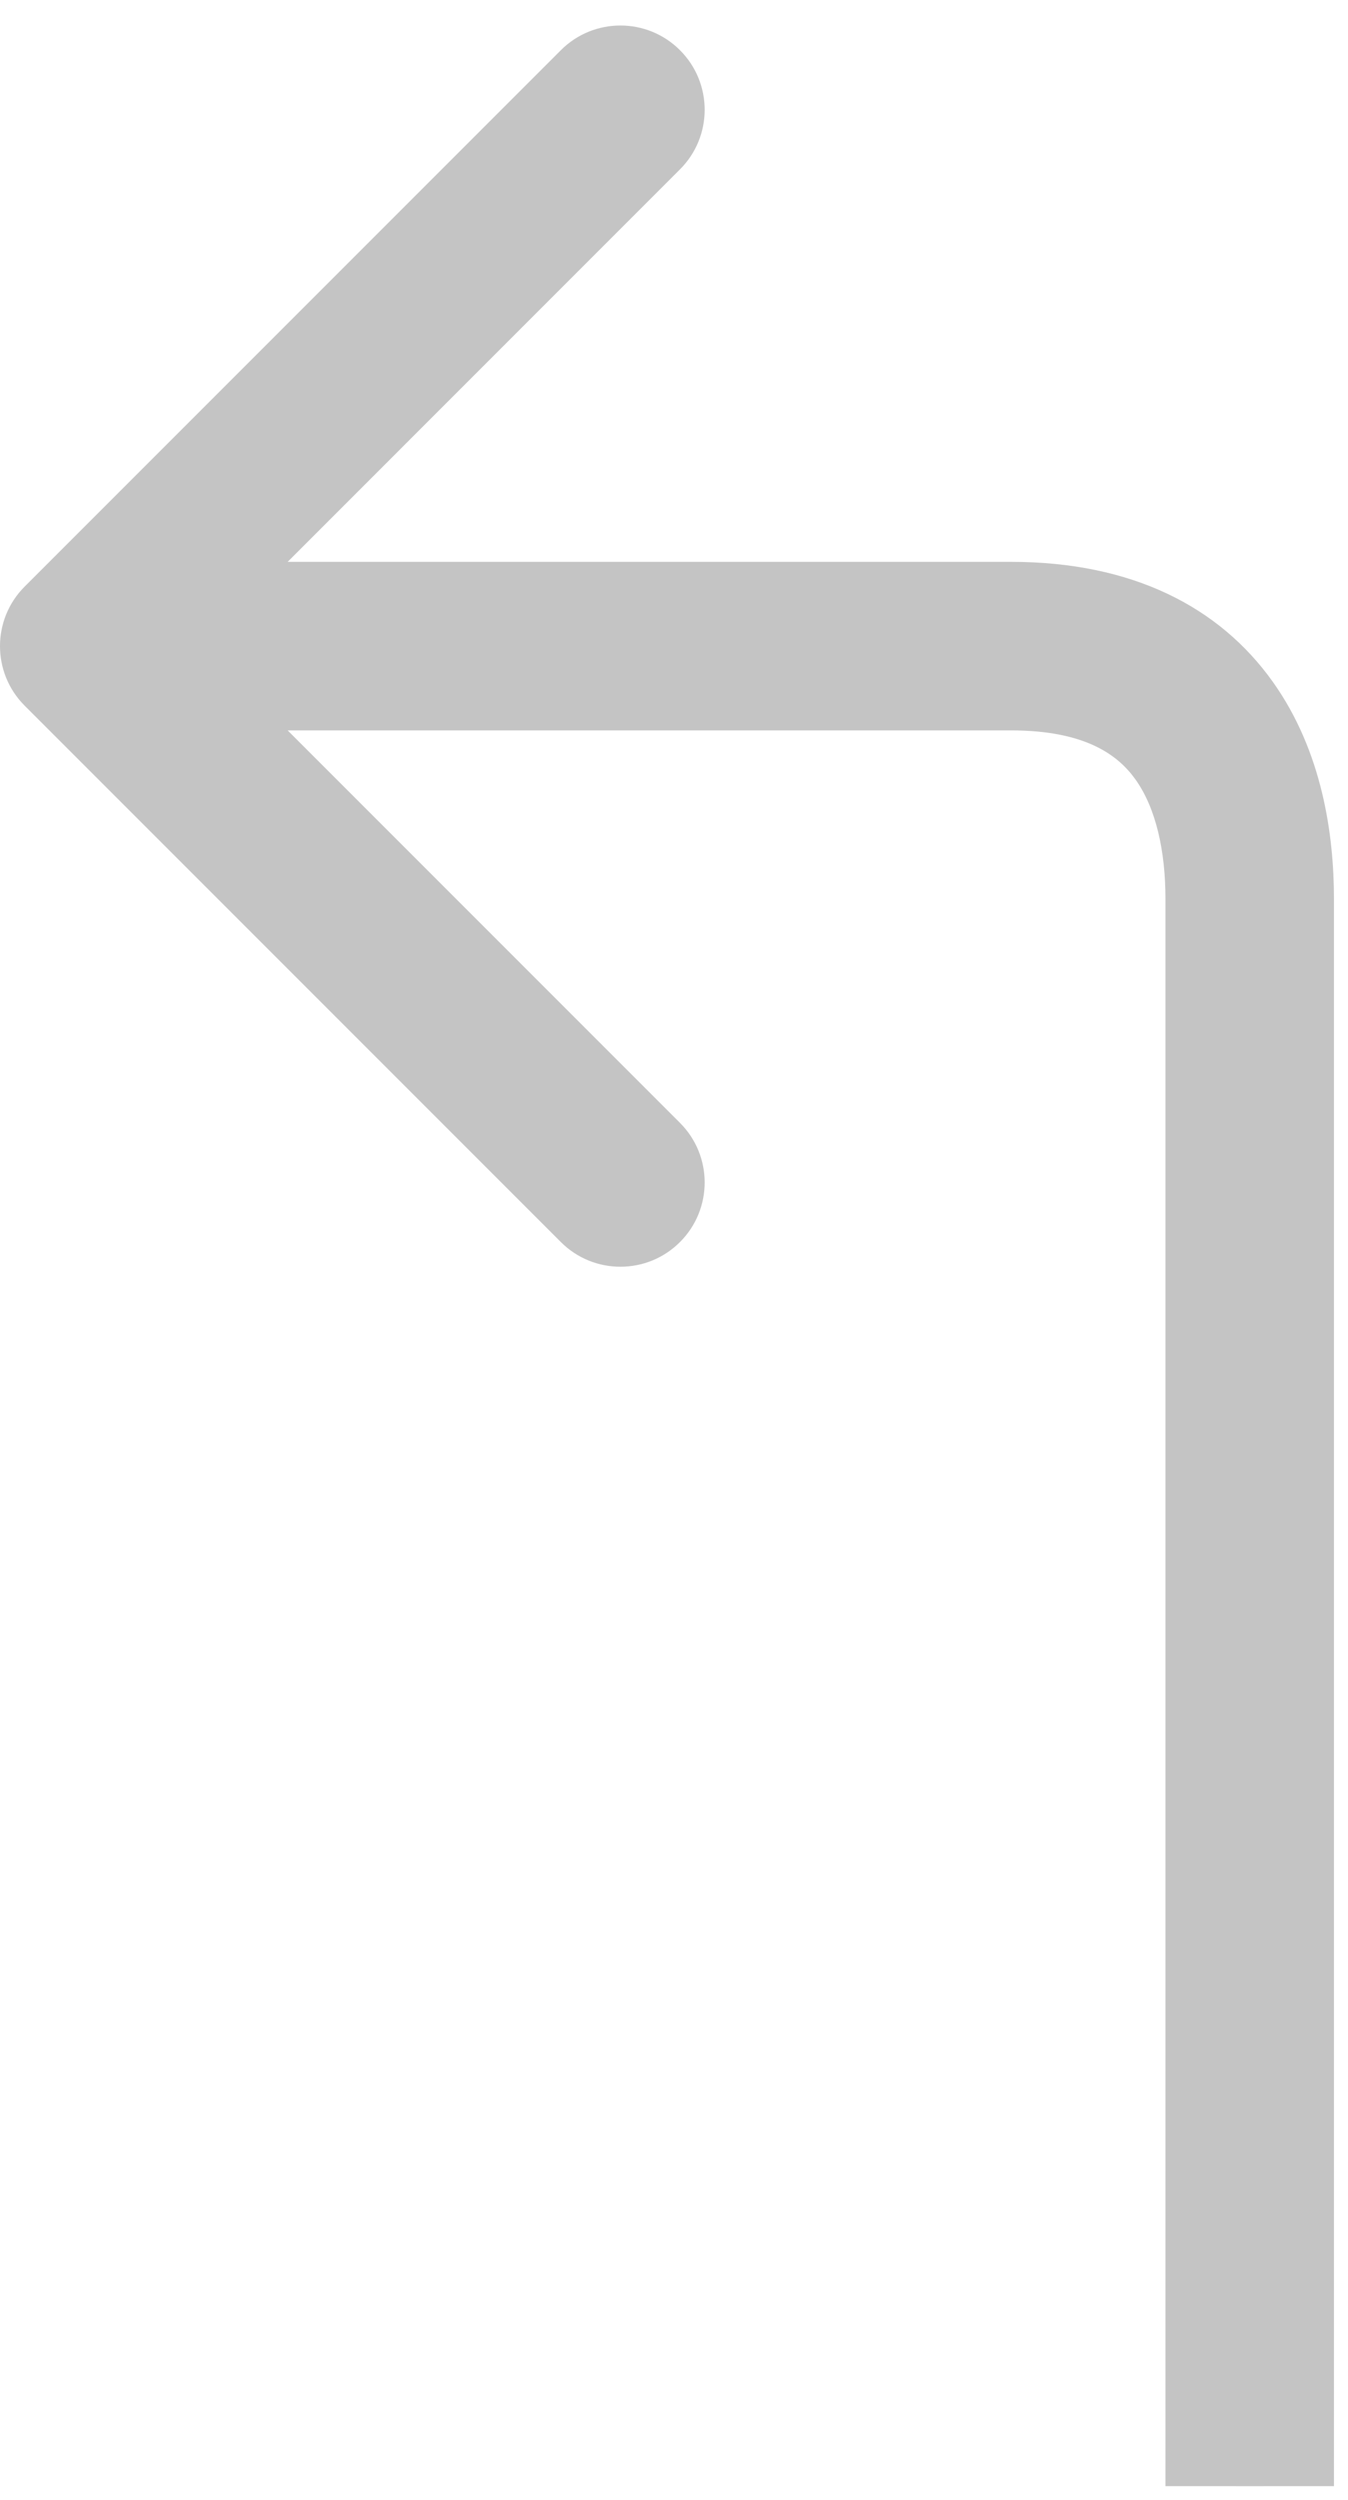<svg width="48" height="89" viewBox="0 0 48 89" fill="none" xmlns="http://www.w3.org/2000/svg">
<path d="M0.879 25.121C-0.293 23.95 -0.293 22.05 0.879 20.879L19.971 1.787C21.142 0.615 23.042 0.615 24.213 1.787C25.385 2.958 25.385 4.858 24.213 6.029L7.243 23L24.213 39.971C25.385 41.142 25.385 43.042 24.213 44.213C23.042 45.385 21.142 45.385 19.971 44.213L0.879 25.121ZM44.5 32H47.5H44.5ZM44.5 88.5C41.5 88.5 41.5 88.5 41.5 88.499C41.5 88.499 41.5 88.499 41.5 88.498C41.5 88.497 41.5 88.495 41.5 88.492C41.5 88.486 41.5 88.478 41.5 88.467C41.5 88.446 41.5 88.413 41.5 88.371C41.5 88.285 41.5 88.158 41.5 87.992C41.5 87.659 41.5 87.17 41.5 86.544C41.5 85.291 41.5 83.488 41.5 81.289C41.5 76.891 41.5 70.906 41.5 64.562C41.5 51.875 41.5 37.75 41.5 32H47.5C47.5 37.75 47.5 51.875 47.5 64.562C47.5 70.906 47.5 76.891 47.5 81.289C47.5 83.488 47.5 85.291 47.5 86.544C47.5 87.17 47.5 87.659 47.5 87.992C47.5 88.158 47.5 88.285 47.5 88.371C47.5 88.413 47.5 88.446 47.5 88.467C47.5 88.478 47.5 88.486 47.5 88.492C47.5 88.495 47.5 88.497 47.5 88.498C47.5 88.499 47.5 88.499 47.5 88.499C47.5 88.5 47.5 88.5 44.5 88.5ZM41.5 32C41.5 30.296 41.164 28.773 40.433 27.748C39.831 26.904 38.686 26 36 26L36 20C40.314 20 43.419 21.603 45.317 24.263C47.086 26.741 47.5 29.718 47.5 32L41.5 32ZM36 26C32.5 26 24.25 26 16.875 26C13.188 26 9.719 26 7.172 26C5.898 26 4.855 26 4.131 26C3.769 26 3.486 26 3.294 26C3.198 26 3.124 26 3.075 26C3.05 26 3.031 26 3.019 26C3.013 26 3.008 26 3.005 26C3.003 26 3.002 26 3.001 26C3.001 26 3 26 3 26C3 26 3 26 3 23C3 20 3 20 3 20C3 20 3.001 20 3.001 20C3.002 20 3.003 20 3.005 20C3.008 20 3.013 20 3.019 20C3.031 20 3.05 20 3.075 20C3.124 20 3.198 20 3.294 20C3.486 20 3.769 20 4.131 20C4.855 20 5.898 20 7.172 20C9.719 20 13.188 20 16.875 20C24.25 20 32.5 20 36 20L36 26Z" fill="#C4C4C4"/>
</svg>

